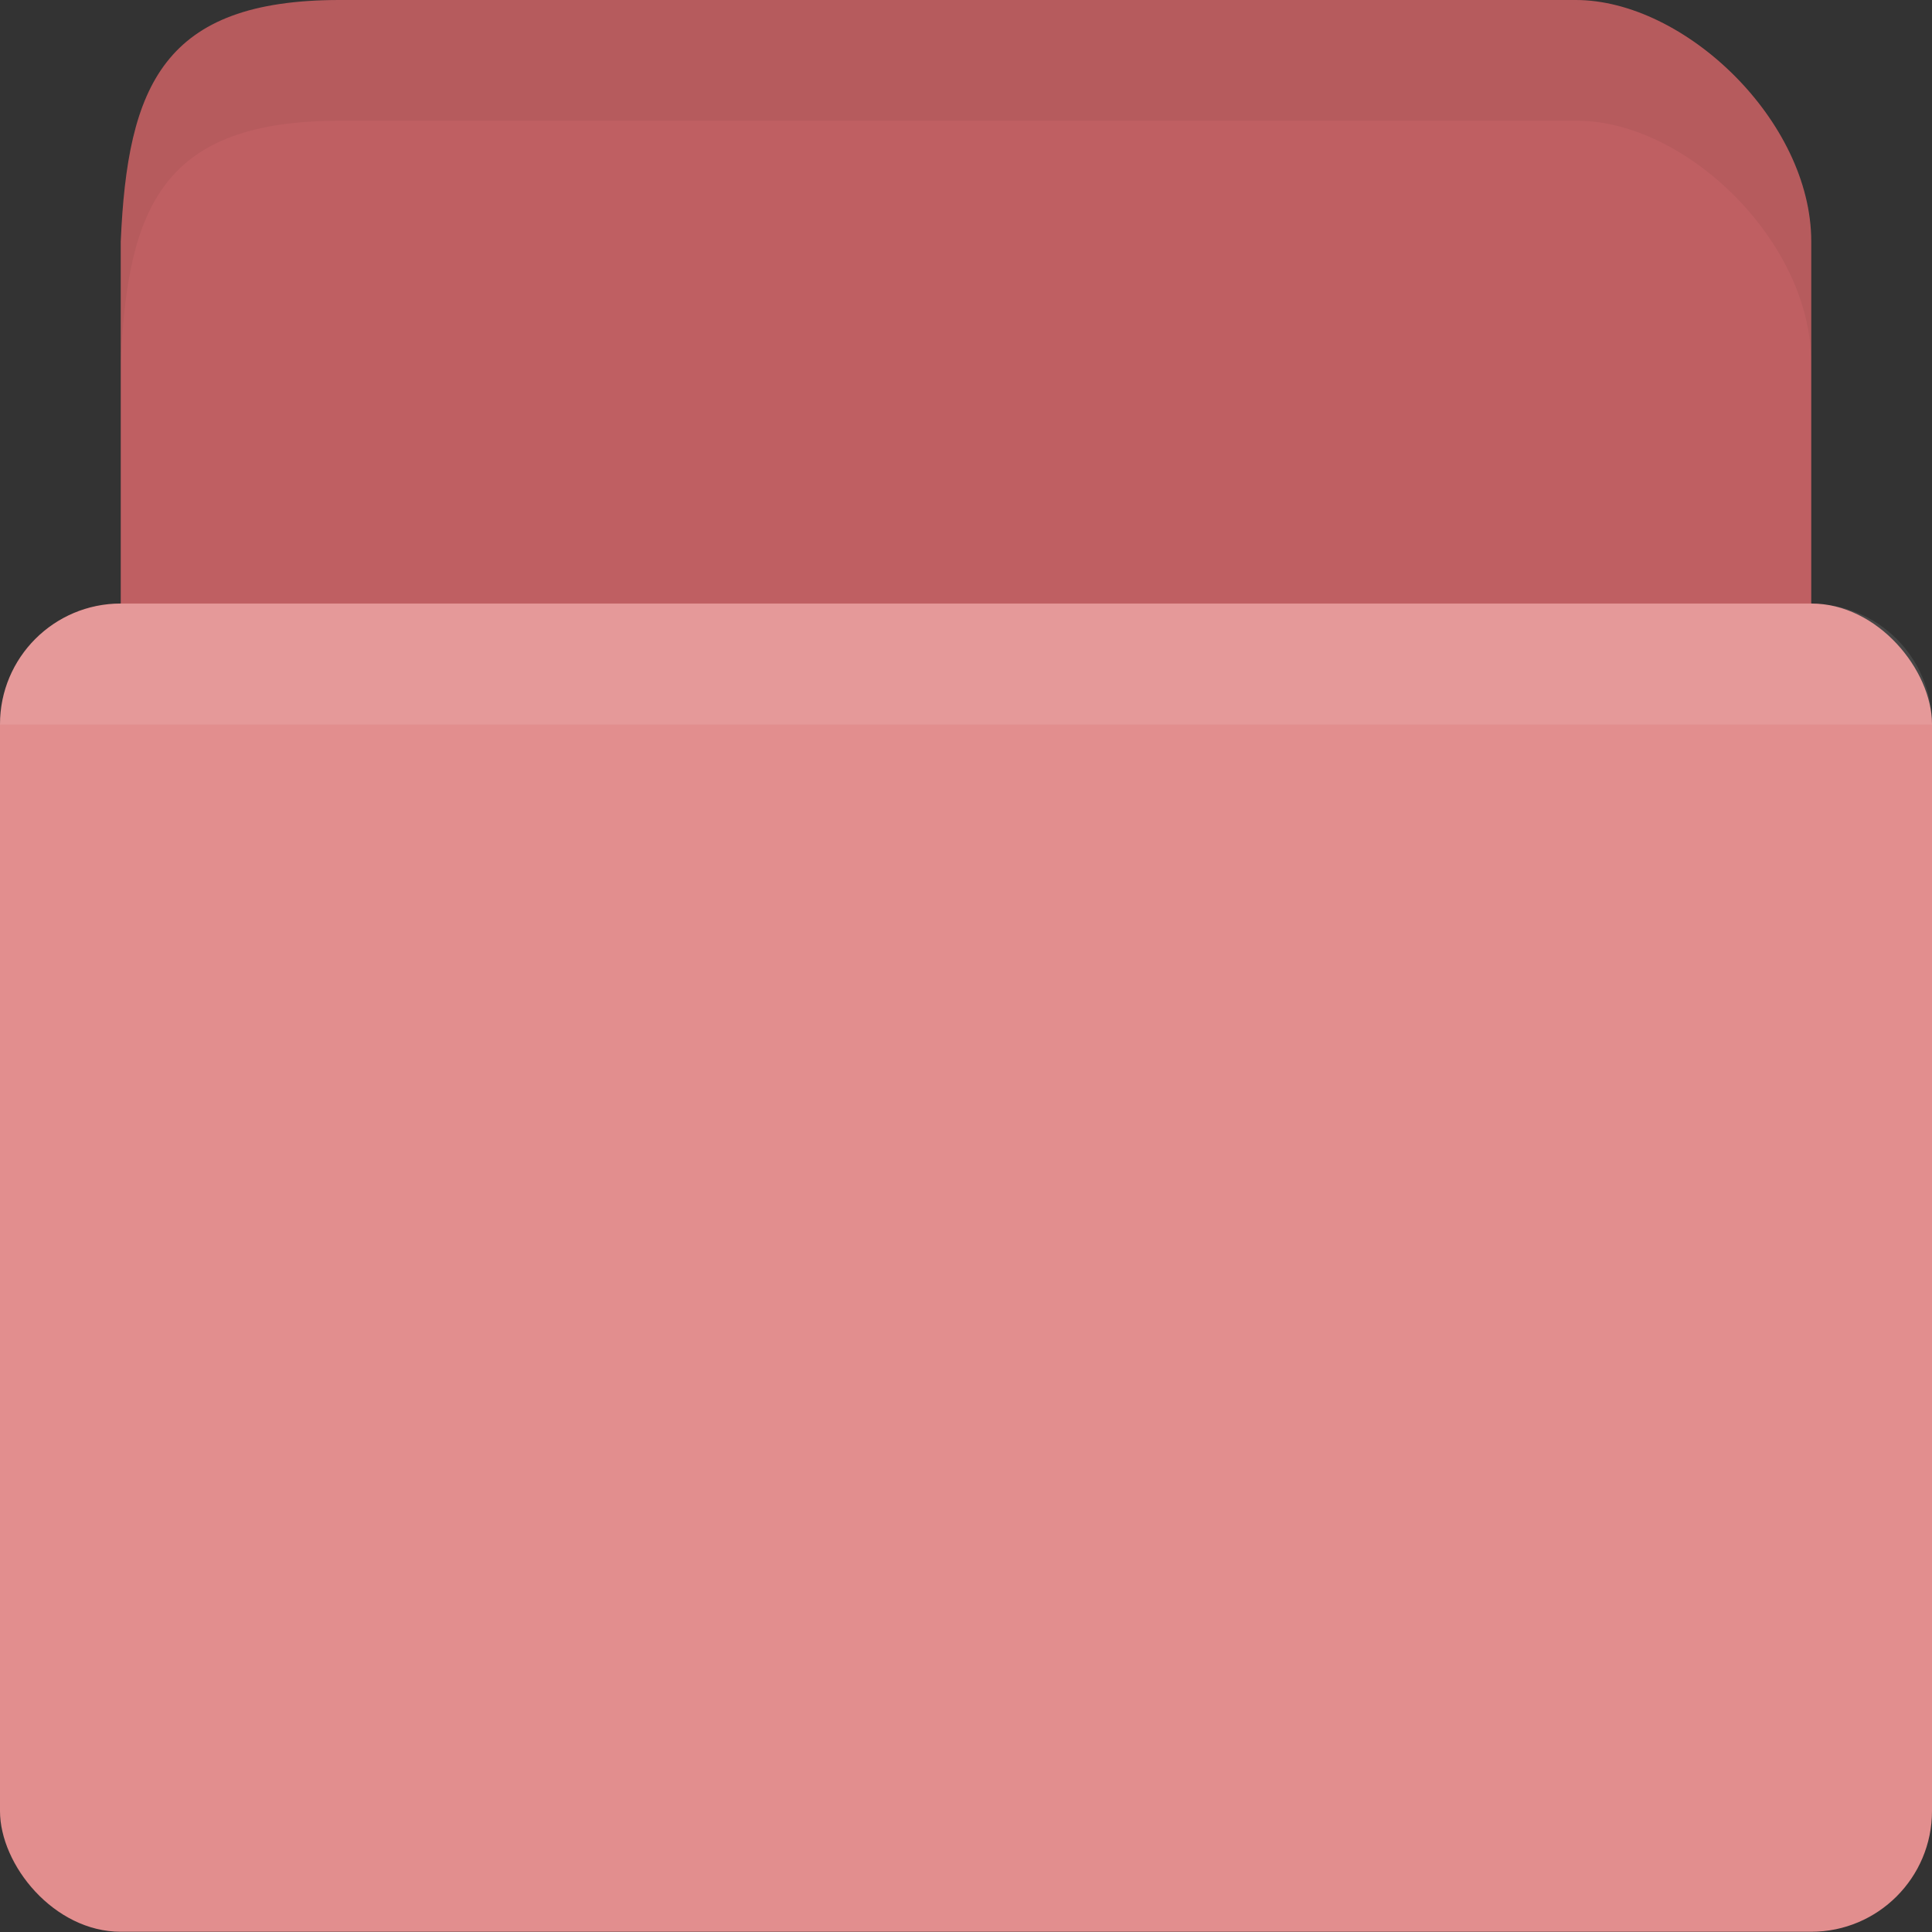 <svg xmlns="http://www.w3.org/2000/svg" viewBox="0 0 16 16">
 <rect x="0" y="0" width="16" height="16" fill="#333333" stroke="none"/>
 <g transform="translate(0,-1036.362)">
  <path transform="translate(0,1036.362)" d="M 2.812,0 C 1.352,0 1.056,0.709 1,2 L 4,0 z M 4,0 13.05,0 C 13.95,0 15,1 15,2 l 0,6 c 0,1.108 -0.897,2 -1.95,2 L 3,10 C 1.947,10 1,9.108 1,8 L 1,2 z" style="fill:#bf5f62;fill-opacity:1;stroke:none"/>
  <rect rx="1" y="1041.36" height="11" width="16" style="fill:#e28e8e;fill-opacity:1;stroke:none"/>
  <path d="M 1 5 C 0.446 5 0 5.446 0 6 L 16 6 C 16 5.446 15.554 5 15 5 L 1 5 z " transform="translate(0,1036.362)" style="fill:#fff;opacity:0.1;fill-opacity:1;stroke:none"/>
  <path d="m 2.813 0 c -1.461 0 -1.756 0.709 -1.813 2 l 0 1 c 0.056 -1.291 0.352 -2 1.813 -2 l 1.188 0 l 9.06 0 c 0.9 0 1.938 1 1.938 2 l 0 -1 c 0 -1 -1.037 -2 -1.938 -2 l -9.06 0 l -1.188 0 z" transform="translate(0,1036.362)" style="fill:#000;opacity:0.05;fill-opacity:1;stroke:none"/>
 </g>
</svg>
